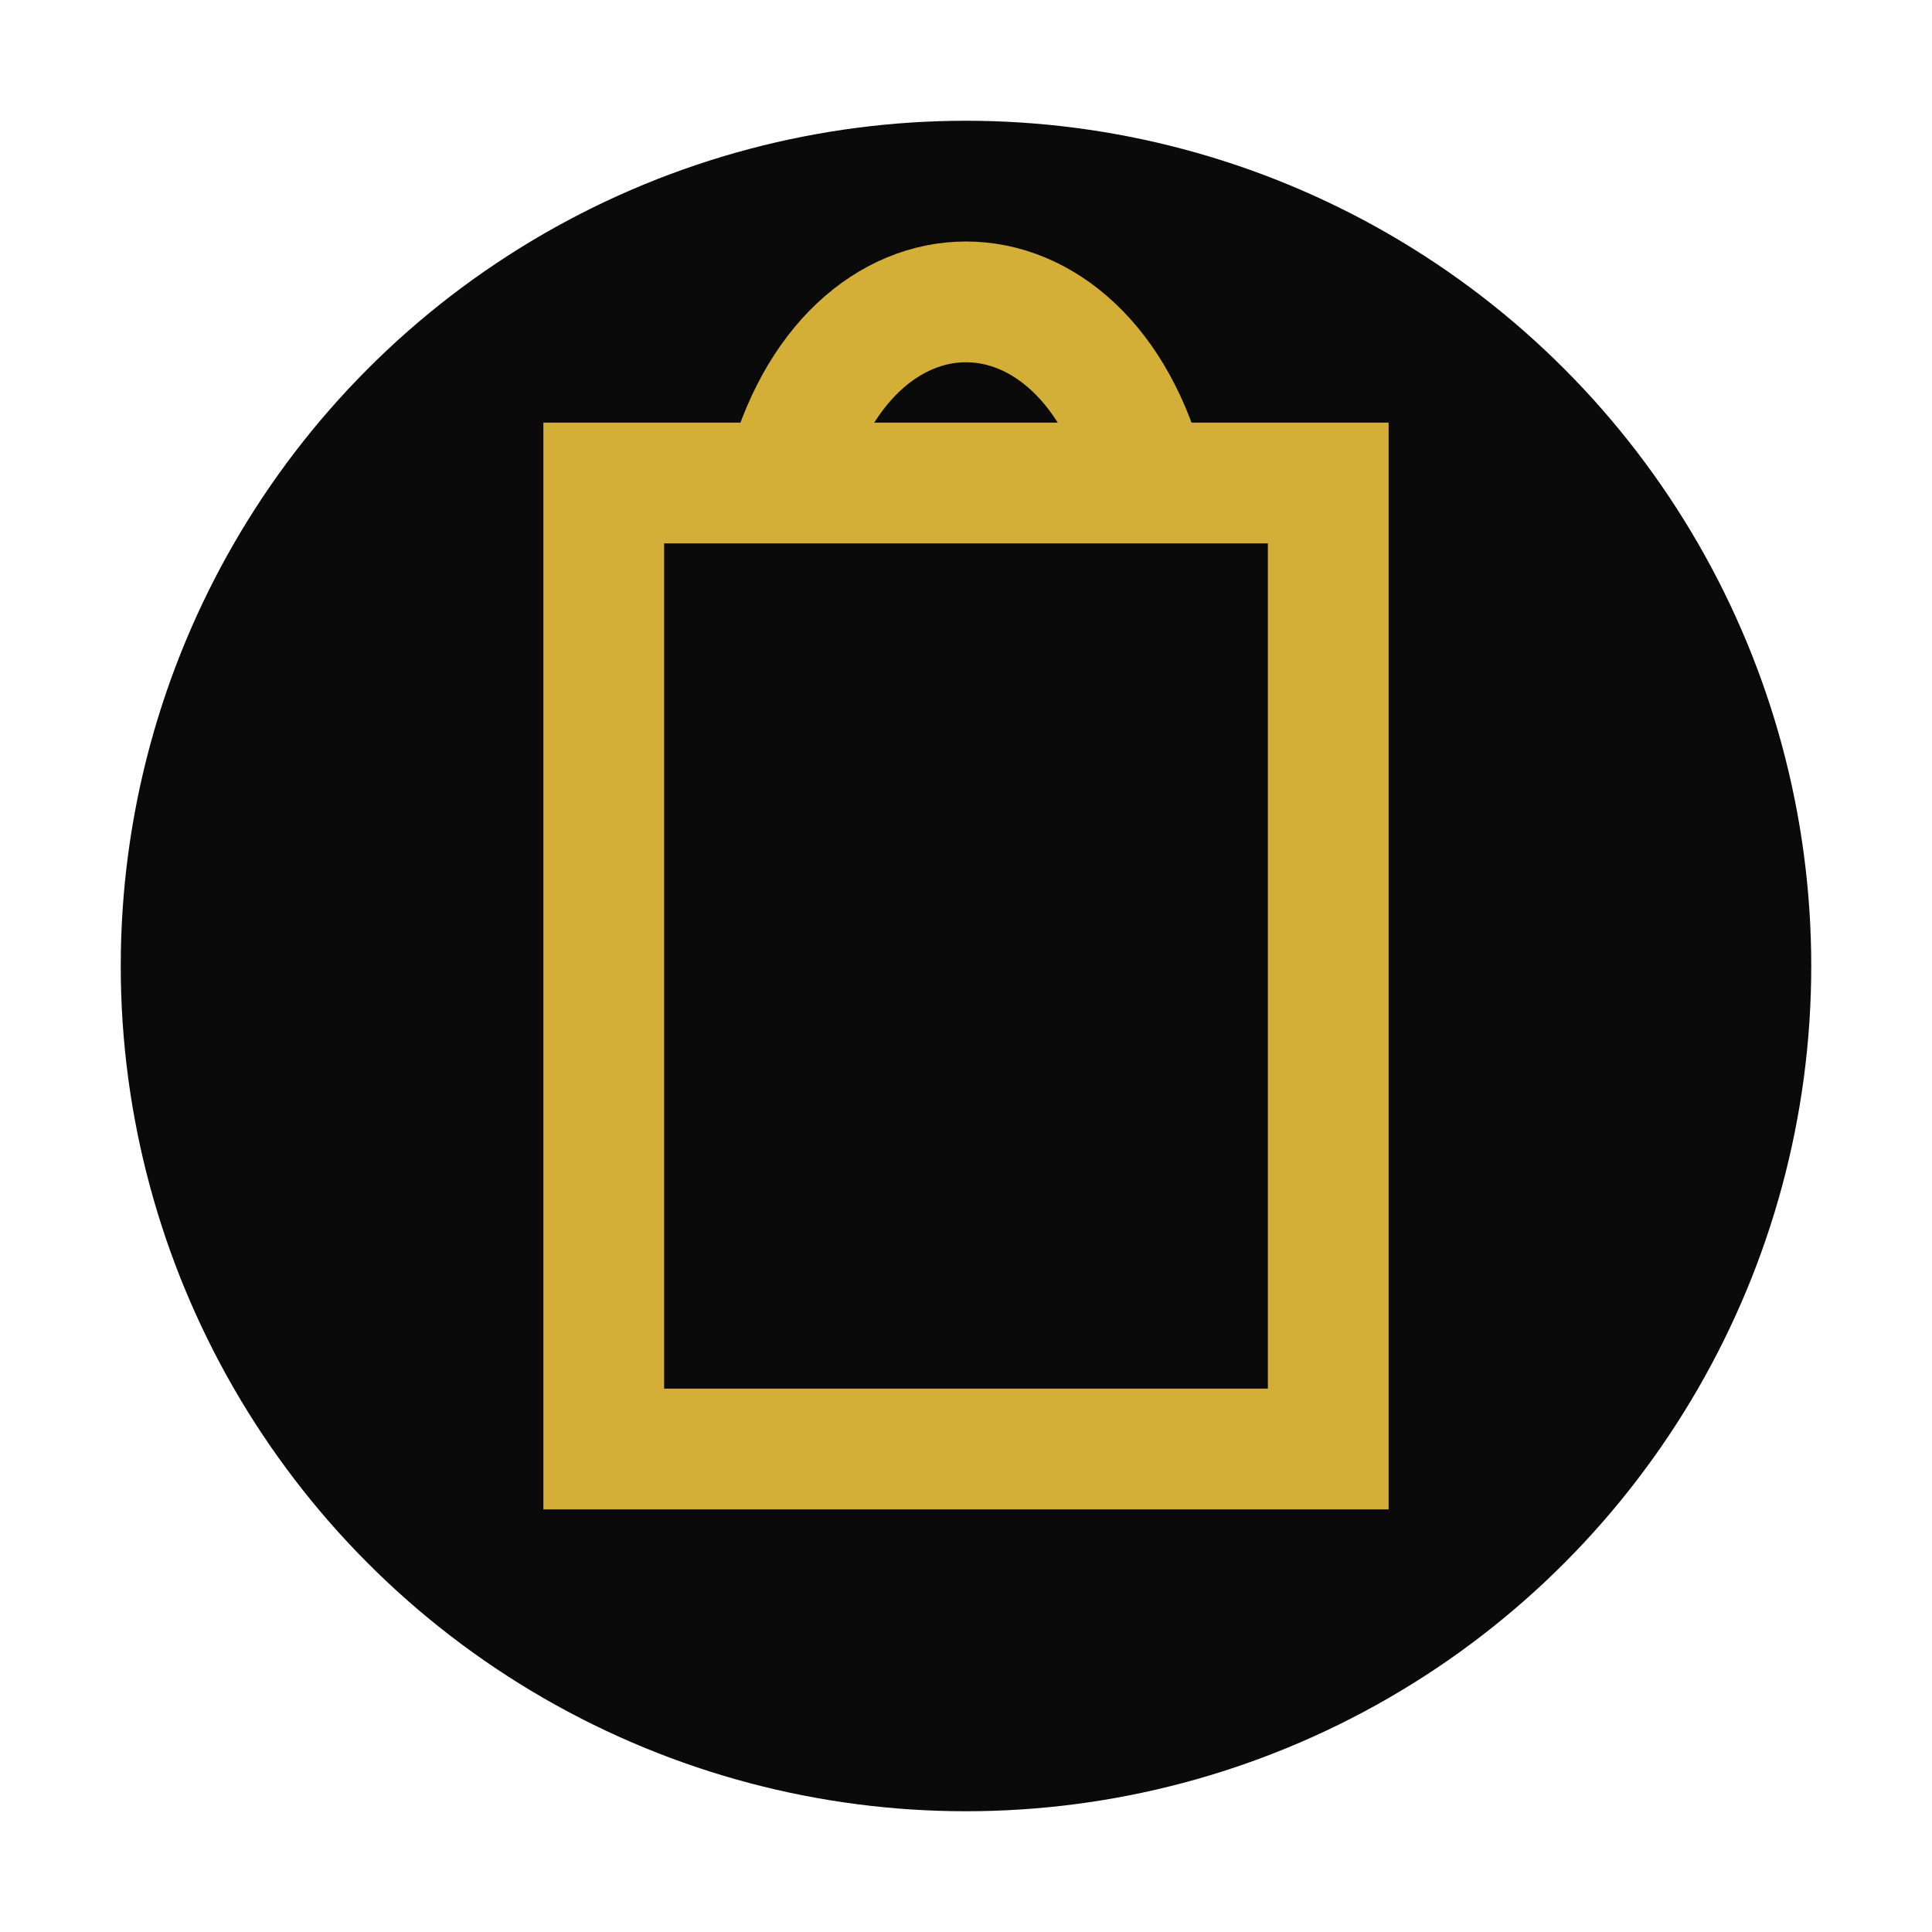 <svg xmlns='http://www.w3.org/2000/svg' viewBox='0 0 32 32'><circle cx='16' cy='16' r='14' fill='#0a0a0a'/><path d='M10 8h12v16H10z' fill='none' stroke='#d4af37' stroke-width='2'/><path d='M13 8c1-4 5-4 6 0' fill='none' stroke='#d4af37' stroke-width='2'/></svg>